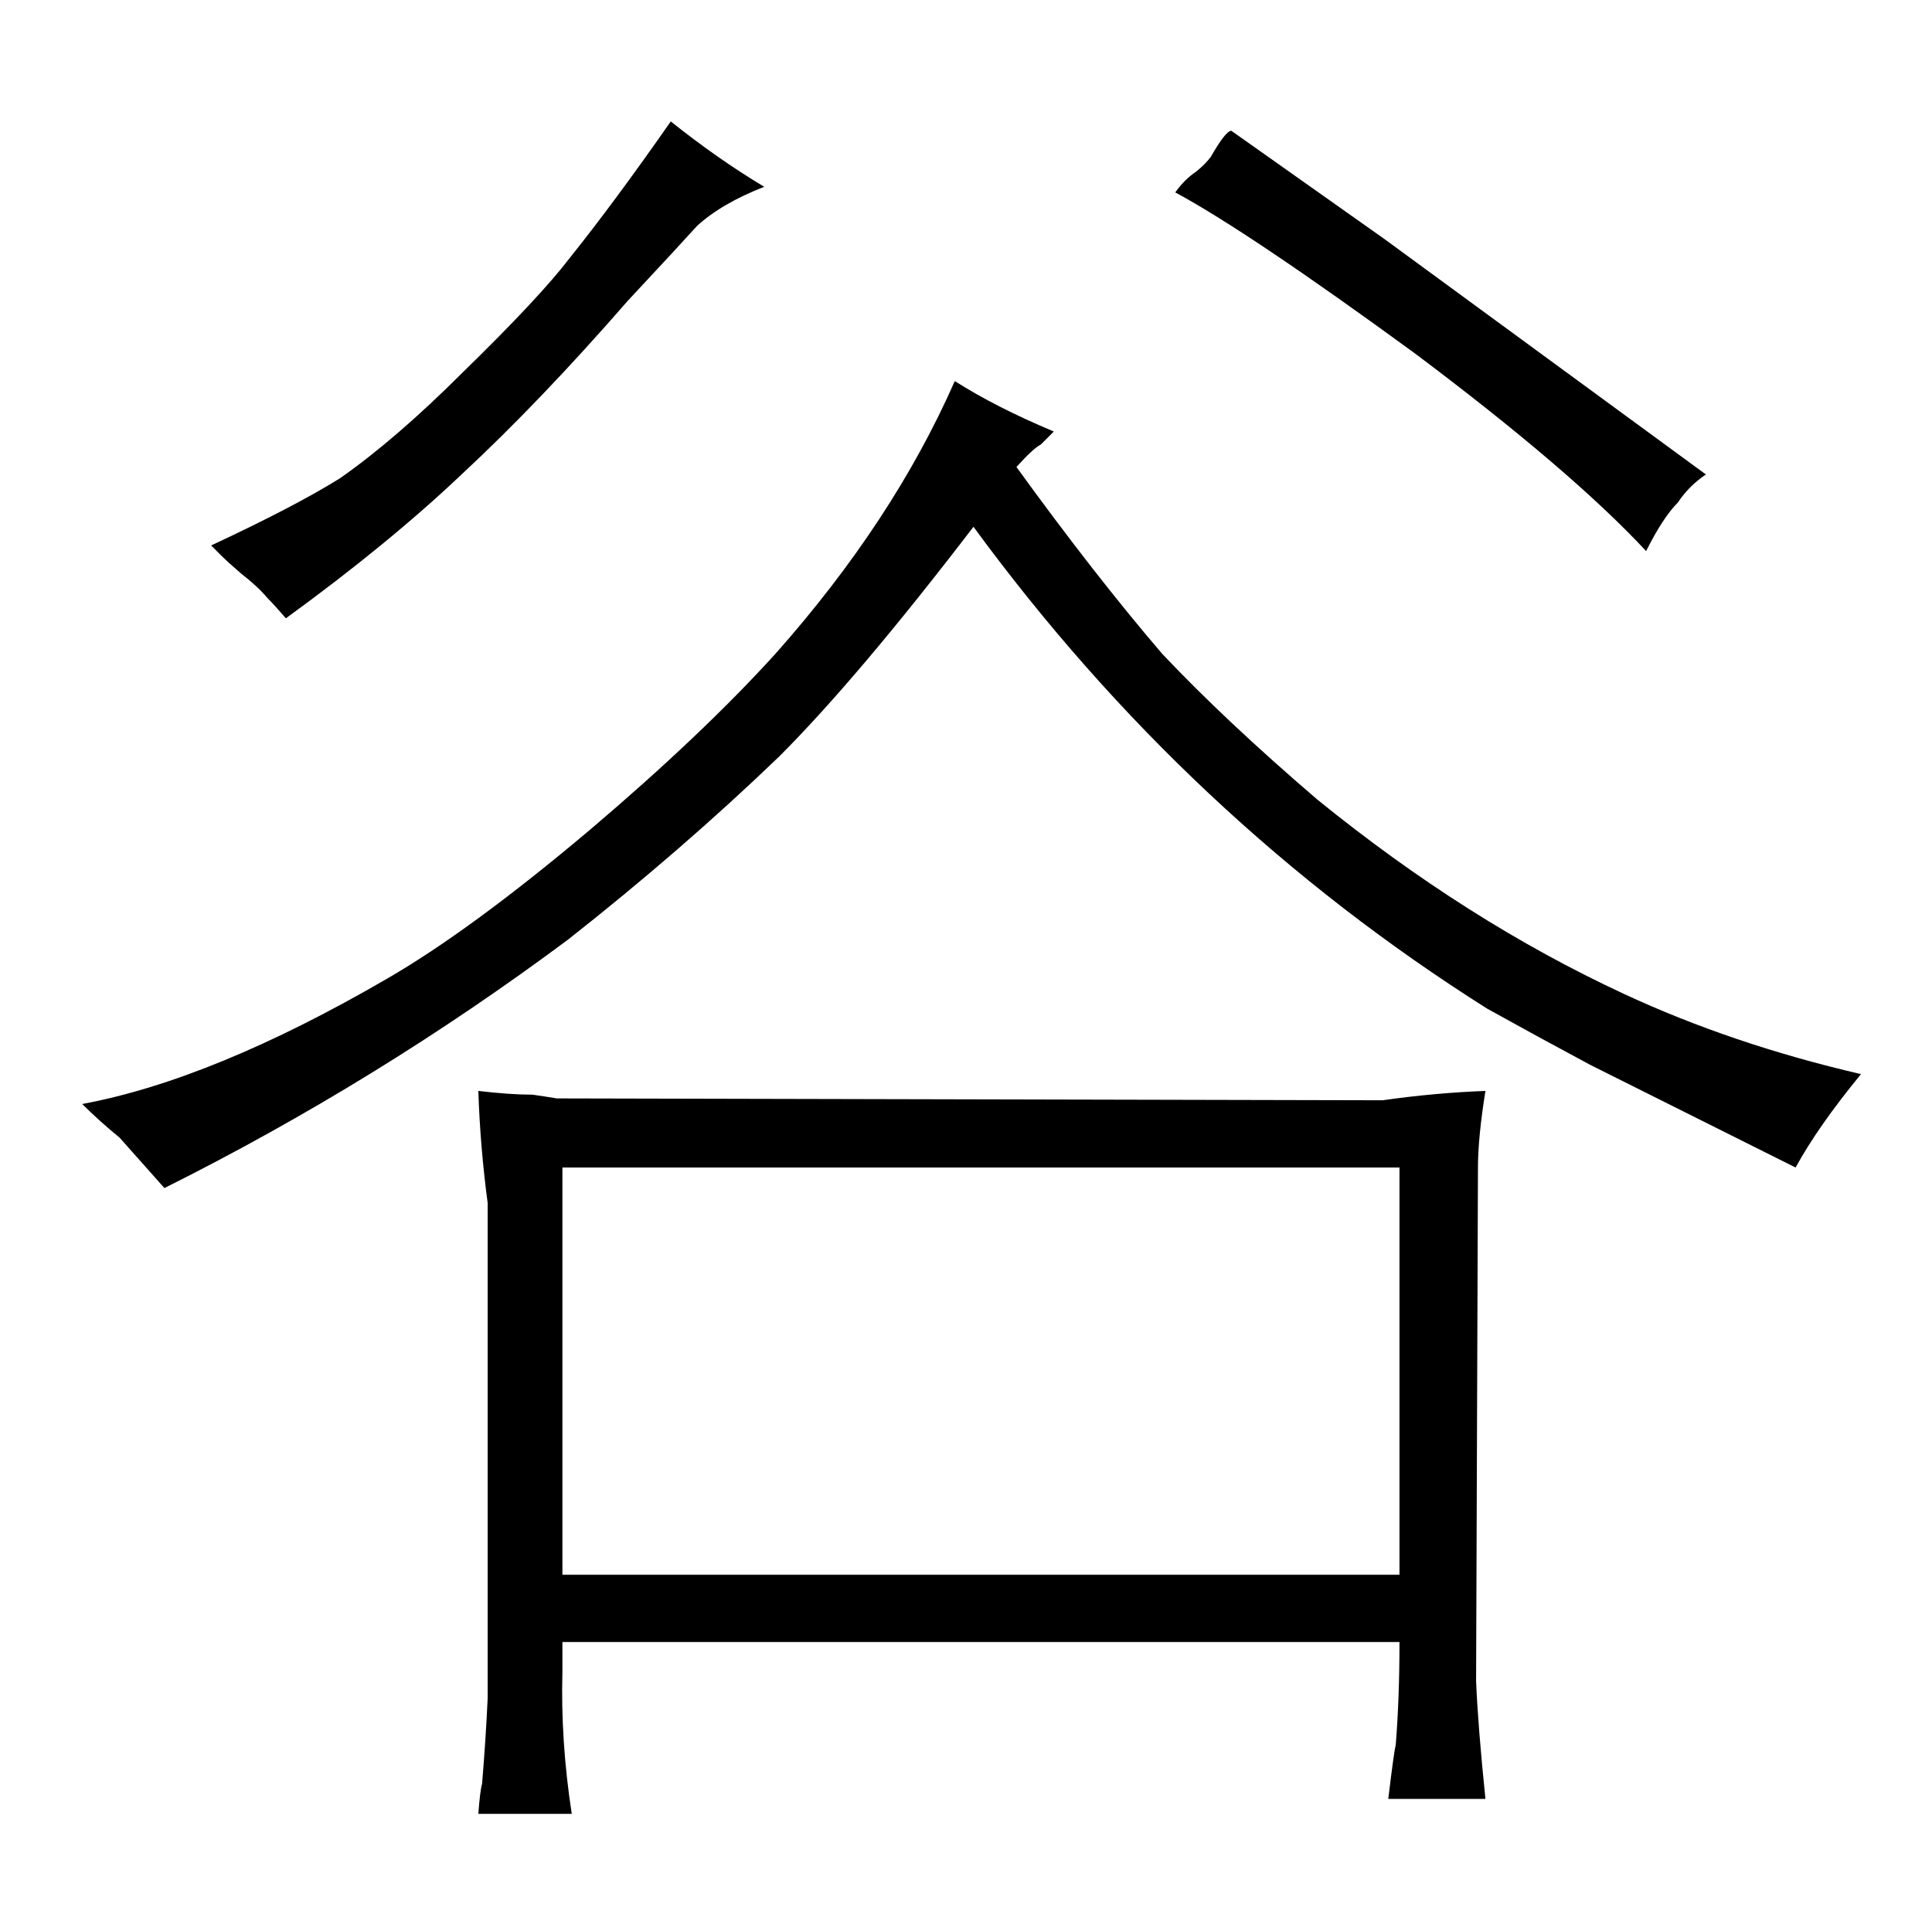 <?xml version="1.0" standalone="no"?>
<!DOCTYPE svg PUBLIC "-//W3C//DTD SVG 1.1//EN" "http://www.w3.org/Graphics/SVG/1.1/DTD/svg11.dtd" >
<svg xmlns="http://www.w3.org/2000/svg" xmlns:xlink="http://www.w3.org/1999/xlink" version="1.1" viewBox="-10 0 1034 1024">
  <g transform="matrix(1 0 0 -1 0 820)">
   <path fill="currentColor"
d="M34 229q9 -9 20 -18l24 -27q114 57 216 133q61 48 113 98q42 42 104 123q115 -157 275 -258q27 -15 55 -30l110 -55q12 22 35 50q-69 16 -127 43q-84 39 -164 104q-49 42 -83 78q-36 42 -78 100q9 10 13 12l7 7q-31 13 -53 27q-33 -75 -96 -146q-39 -43 -99 -94
q-64 -54 -109 -80q-93 -54 -163 -67zM108 523q4 -4 11 -10q9 -7 14 -13q4 -4 10 -11q55 40 94 77q42 39 89 93q28 30 37 40q13 12 36 21q-25 15 -50 35q-30 -43 -54 -73q-16 -21 -57 -61q-36 -36 -66 -57q-24 -15 -69 -36zM251 -89q-1 -22 -3 -46q-1 -3 -2 -16h50
q-6 39 -5 76v16h448q0 -30 -2 -55q-1 -4 -4 -29h52q-4 39 -5 63l1 275q0 16 4 41q-27 -1 -55 -5l-442 1q-6 1 -13 2q-12 0 -29 2q1 -30 5 -60v-265zM291 -23v218h448v-218h-448zM619 717q39 -21 128 -86q84 -63 124 -106q9 18 17 26q6 9 15 15l-172 126l-82 58q-3 0 -11 -14
q-3 -4 -8 -8q-6 -4 -11 -11v0z" />
  </g>

</svg>
